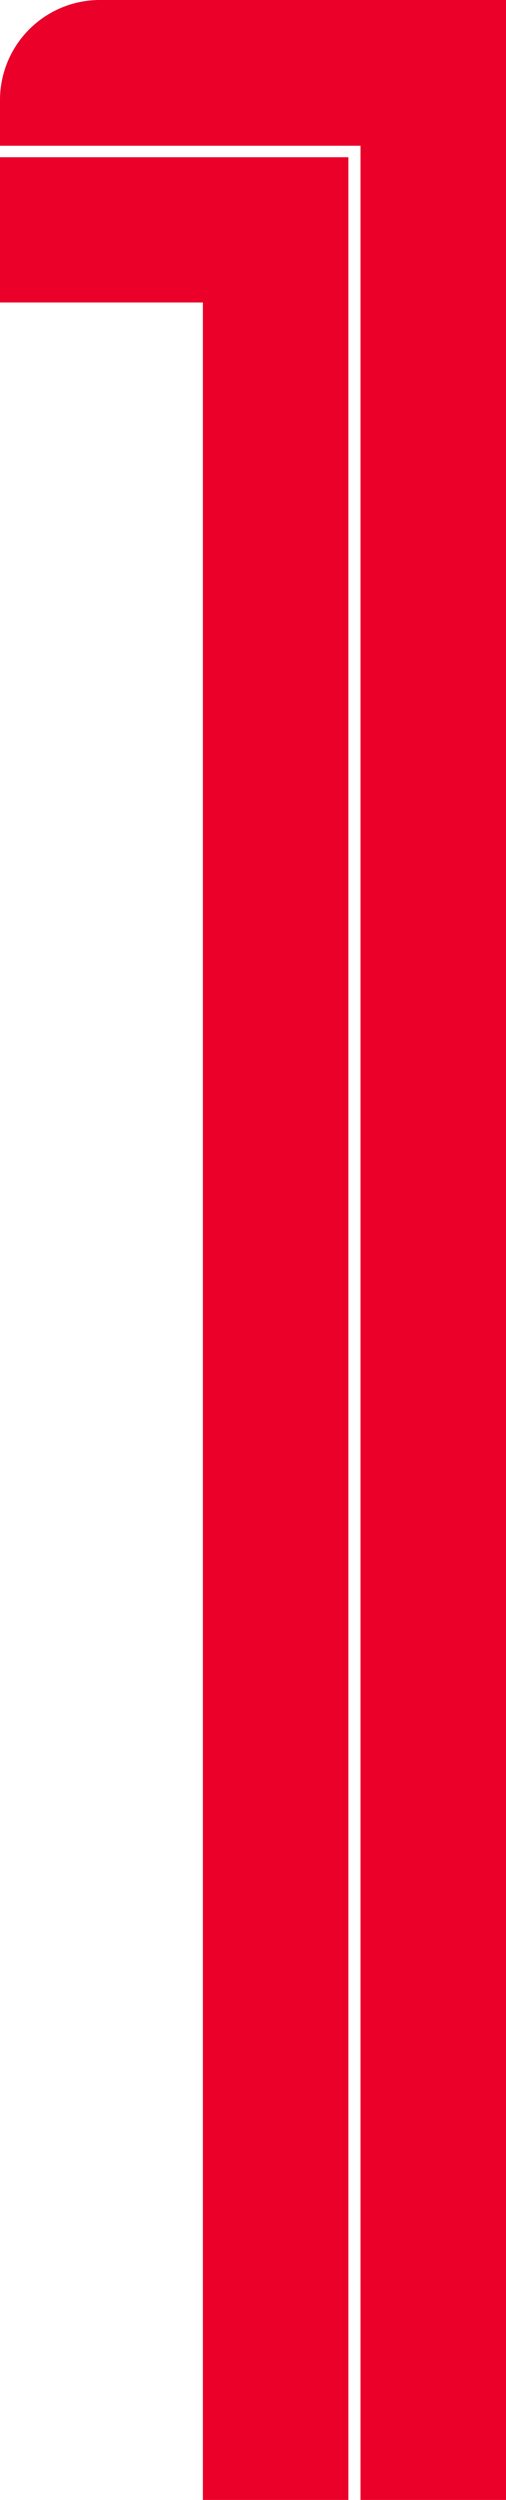 <svg xmlns="http://www.w3.org/2000/svg" viewBox="0 0 31.3 154.38"><defs><style>.cls-1{fill:#ea0029;}</style></defs><title>Asset 2</title><g id="Layer_2" data-name="Layer 2"><g id="图层_1" data-name="图层 1"><path id="_Compound_Path_" data-name="&lt;Compound Path&gt;" class="cls-1" d="M0,18.68H12.55v135.7h9V9.71H0ZM31.3,0H6.18A6.18,6.18,0,0,0,0,6.18V9H22.3V154.38h9Z"/></g></g></svg>